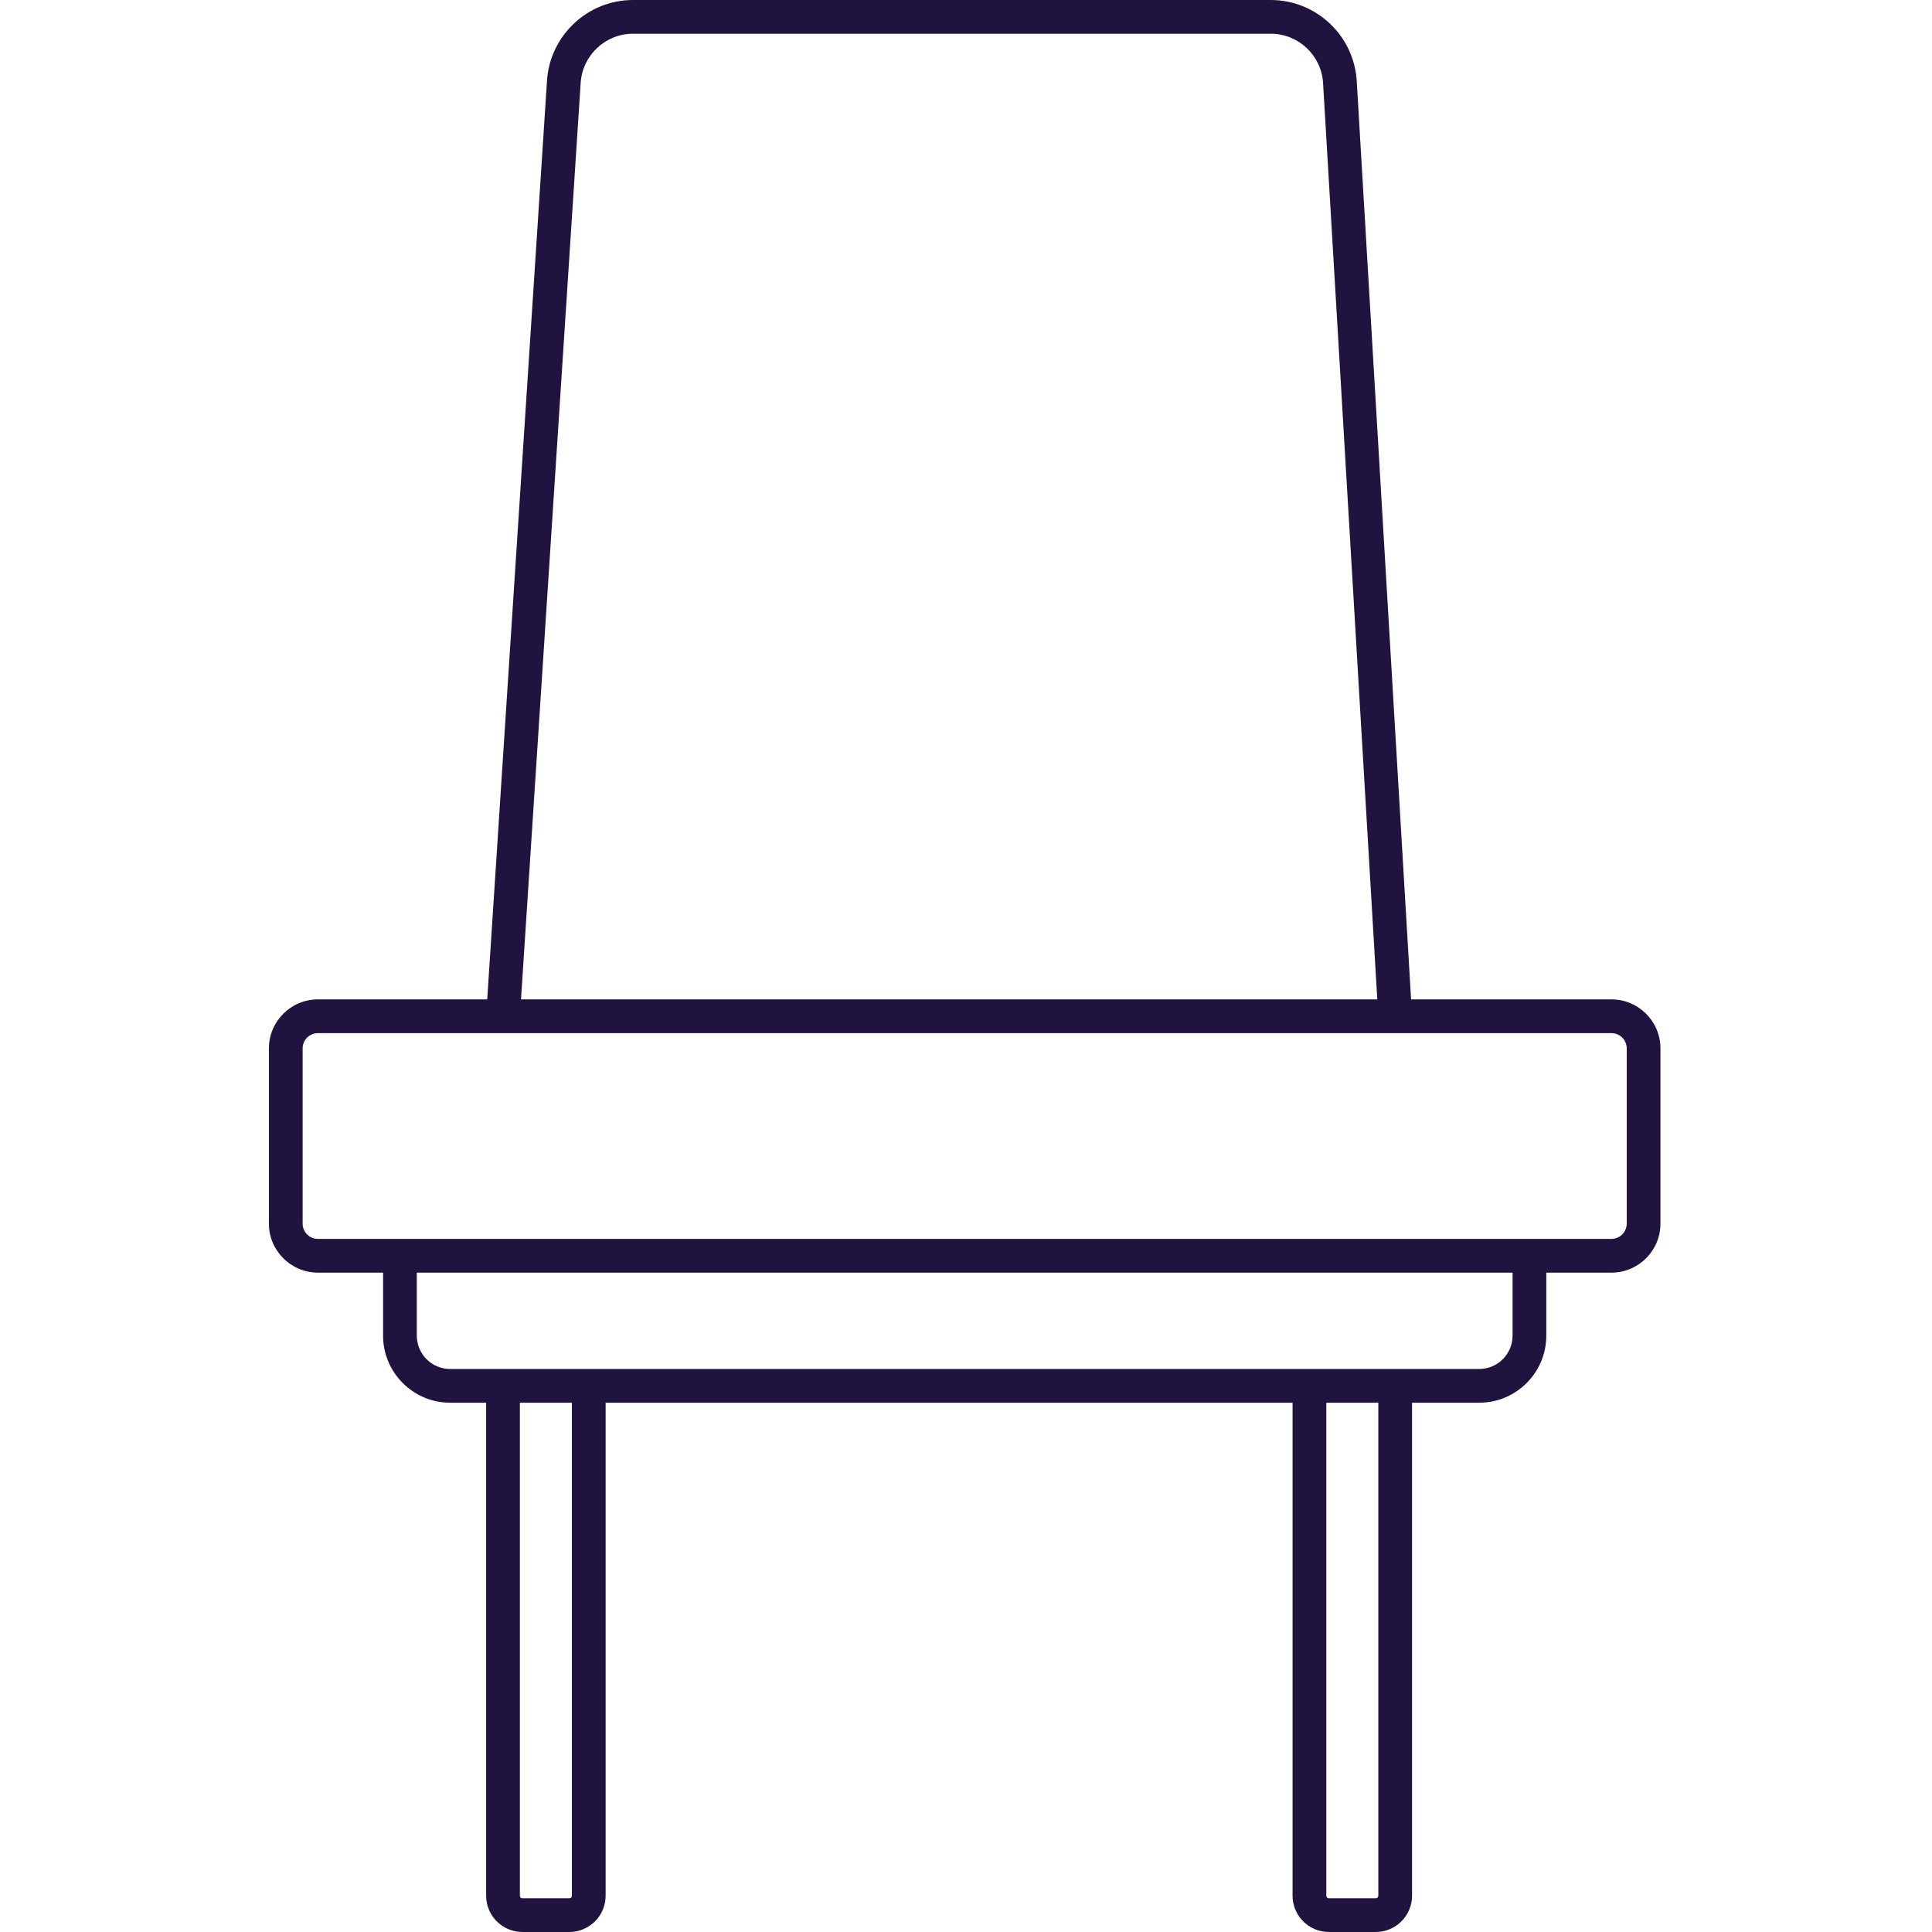 <svg height="412pt" viewBox="-57 0 412 412.399" width="412pt" xmlns="http://www.w3.org/2000/svg"><path fill="#20133f" d="m286.777 213.328h-42.773l-11.598-196.02c-.574-9.707-8.641-17.309-18.359-17.309h-136.129c-9.664 0-17.727 7.555-18.355 17.199l-12.762 196.129h-36.141c-5.77 0-10.461 4.691-10.461 10.461v37.406c0 5.766 4.691 10.457 10.461 10.457h13.91v13.449c0 7.895 6.422 14.32 14.316 14.32h7.684v105.234c0 4.27 3.473 7.742 7.742 7.742h10.02c4.27 0 7.742-3.473 7.742-7.742v-105.234h146.633v105.234c0 4.27 3.473 7.742 7.742 7.742h10.02c4.27 0 7.742-3.473 7.742-7.742v-105.234h14.336c7.895 0 14.32-6.422 14.32-14.32v-13.449h13.91c5.766 0 10.457-4.688 10.457-10.457v-37.406c0-5.77-4.691-10.461-10.457-10.461zm-220.027-195.664c.379-5.867 5.289-10.465 11.168-10.465h136.129c5.914 0 10.824 4.629 11.172 10.535l11.574 195.594h-182.781zm-1.875 386.992c0 .301-.242.543-.543.543h-10.02c-.297 0-.539-.242-.539-.543v-105.234h11.102zm172.137 0c0 .301-.242.543-.543.543h-10.02c-.297 0-.539-.242-.539-.543v-105.234h11.102zm28.656-119.555c0 3.926-3.195 7.121-7.121 7.121h-219.66c-3.922 0-7.117-3.195-7.117-7.121v-13.449h233.898zm24.367-23.906c0 1.797-1.461 3.258-3.258 3.258h-276.117c-1.797 0-3.262-1.461-3.262-3.258v-37.406c0-1.797 1.465-3.258 3.262-3.258h276.117c1.797 0 3.258 1.461 3.258 3.258zm0 0"/></svg>